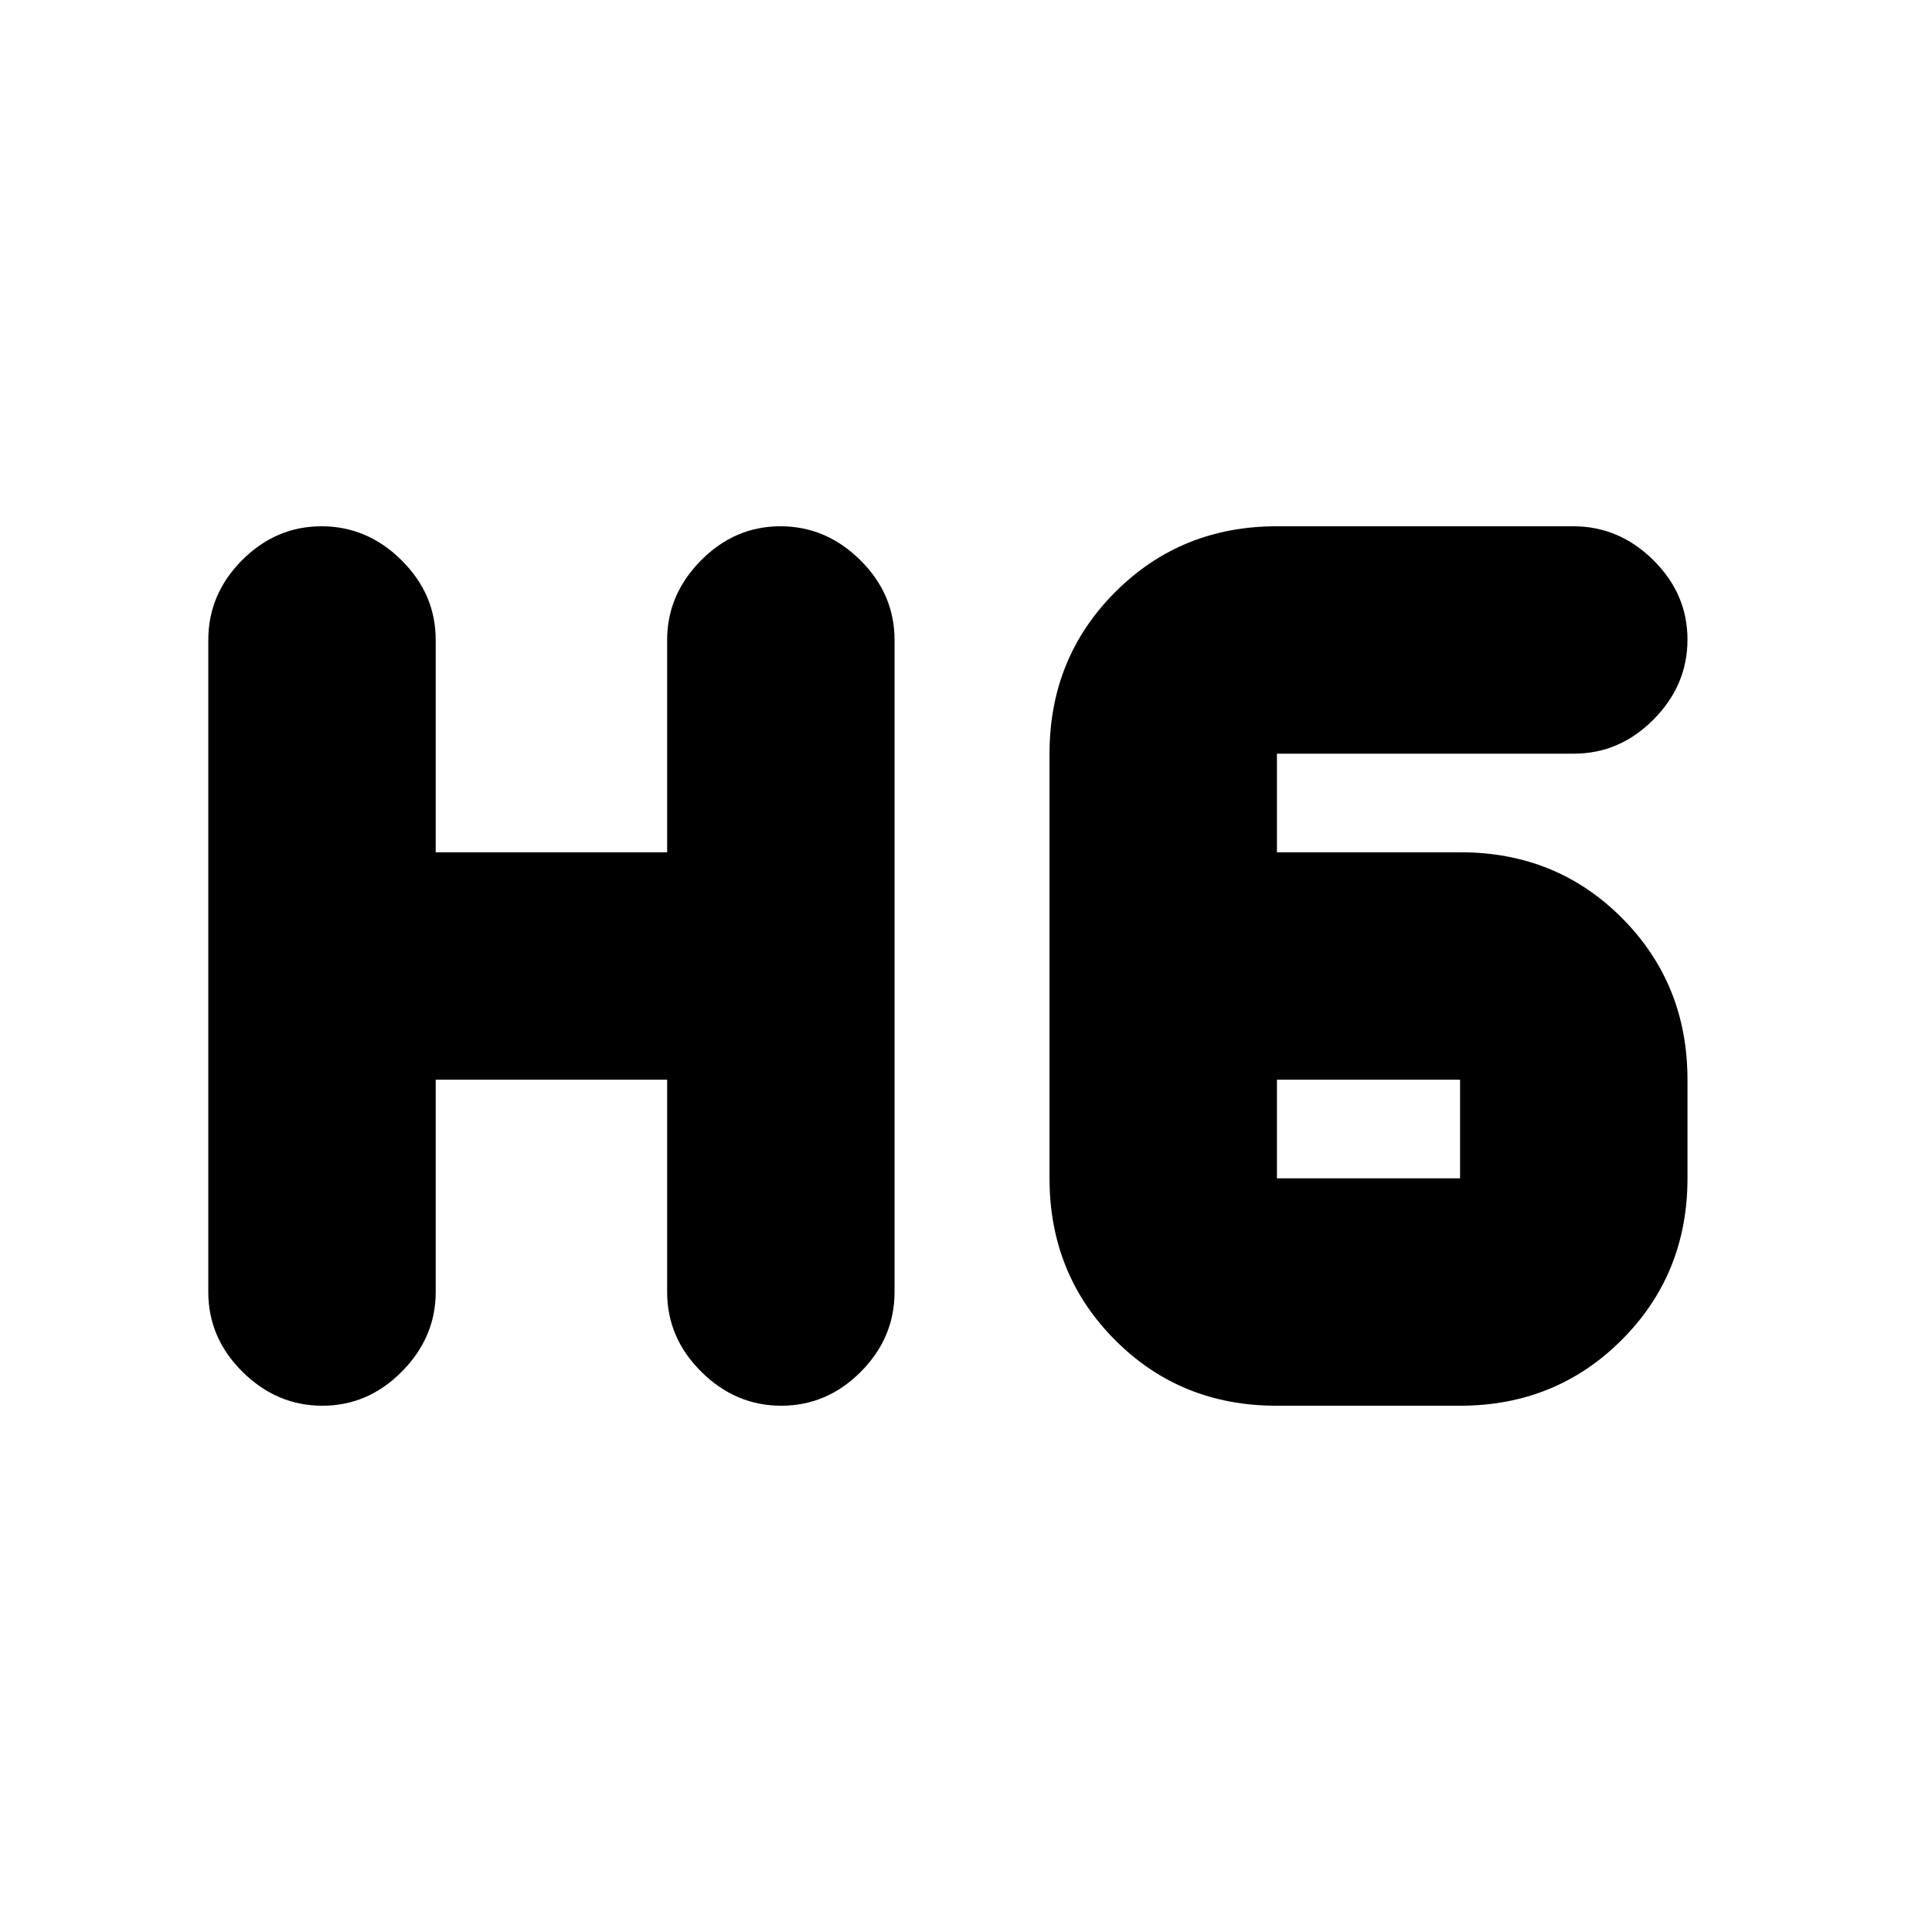 <svg xmlns="http://www.w3.org/2000/svg" height="20" viewBox="0 -960 960 960" width="20"><path d="M160.21-261.5q-22.71 0-39.71-16.85t-17-39.65v-324q0-22.8 16.79-39.65 16.79-16.85 39.5-16.85t39.71 16.85q17 16.85 17 39.65v105.5h115V-642q0-22.5 16.79-39.5t39.5-17q22.71 0 39.71 16.85t17 39.65v324q0 22.8-16.79 39.65-16.79 16.85-39.5 16.85t-39.71-16.85q-17-16.85-17-39.65v-105.5h-115V-318q0 22.5-16.79 39.5t-39.5 17Zm474.03 0q-47.68 0-80.21-32.68-32.53-32.68-32.53-80.32v-211q0-47.64 32.66-80.32 32.66-32.68 80.26-32.68h147.3q22.78 0 39.78 16.79t17 39.5q0 22.71-16.85 39.71t-39.65 17H634.5v49h91.25q47.69 0 80.22 32.68t32.53 80.32v49q0 47.64-32.71 80.32-32.7 32.68-80.38 32.68h-91.17Zm.26-162v49h91v-49h-91Z"/></svg>